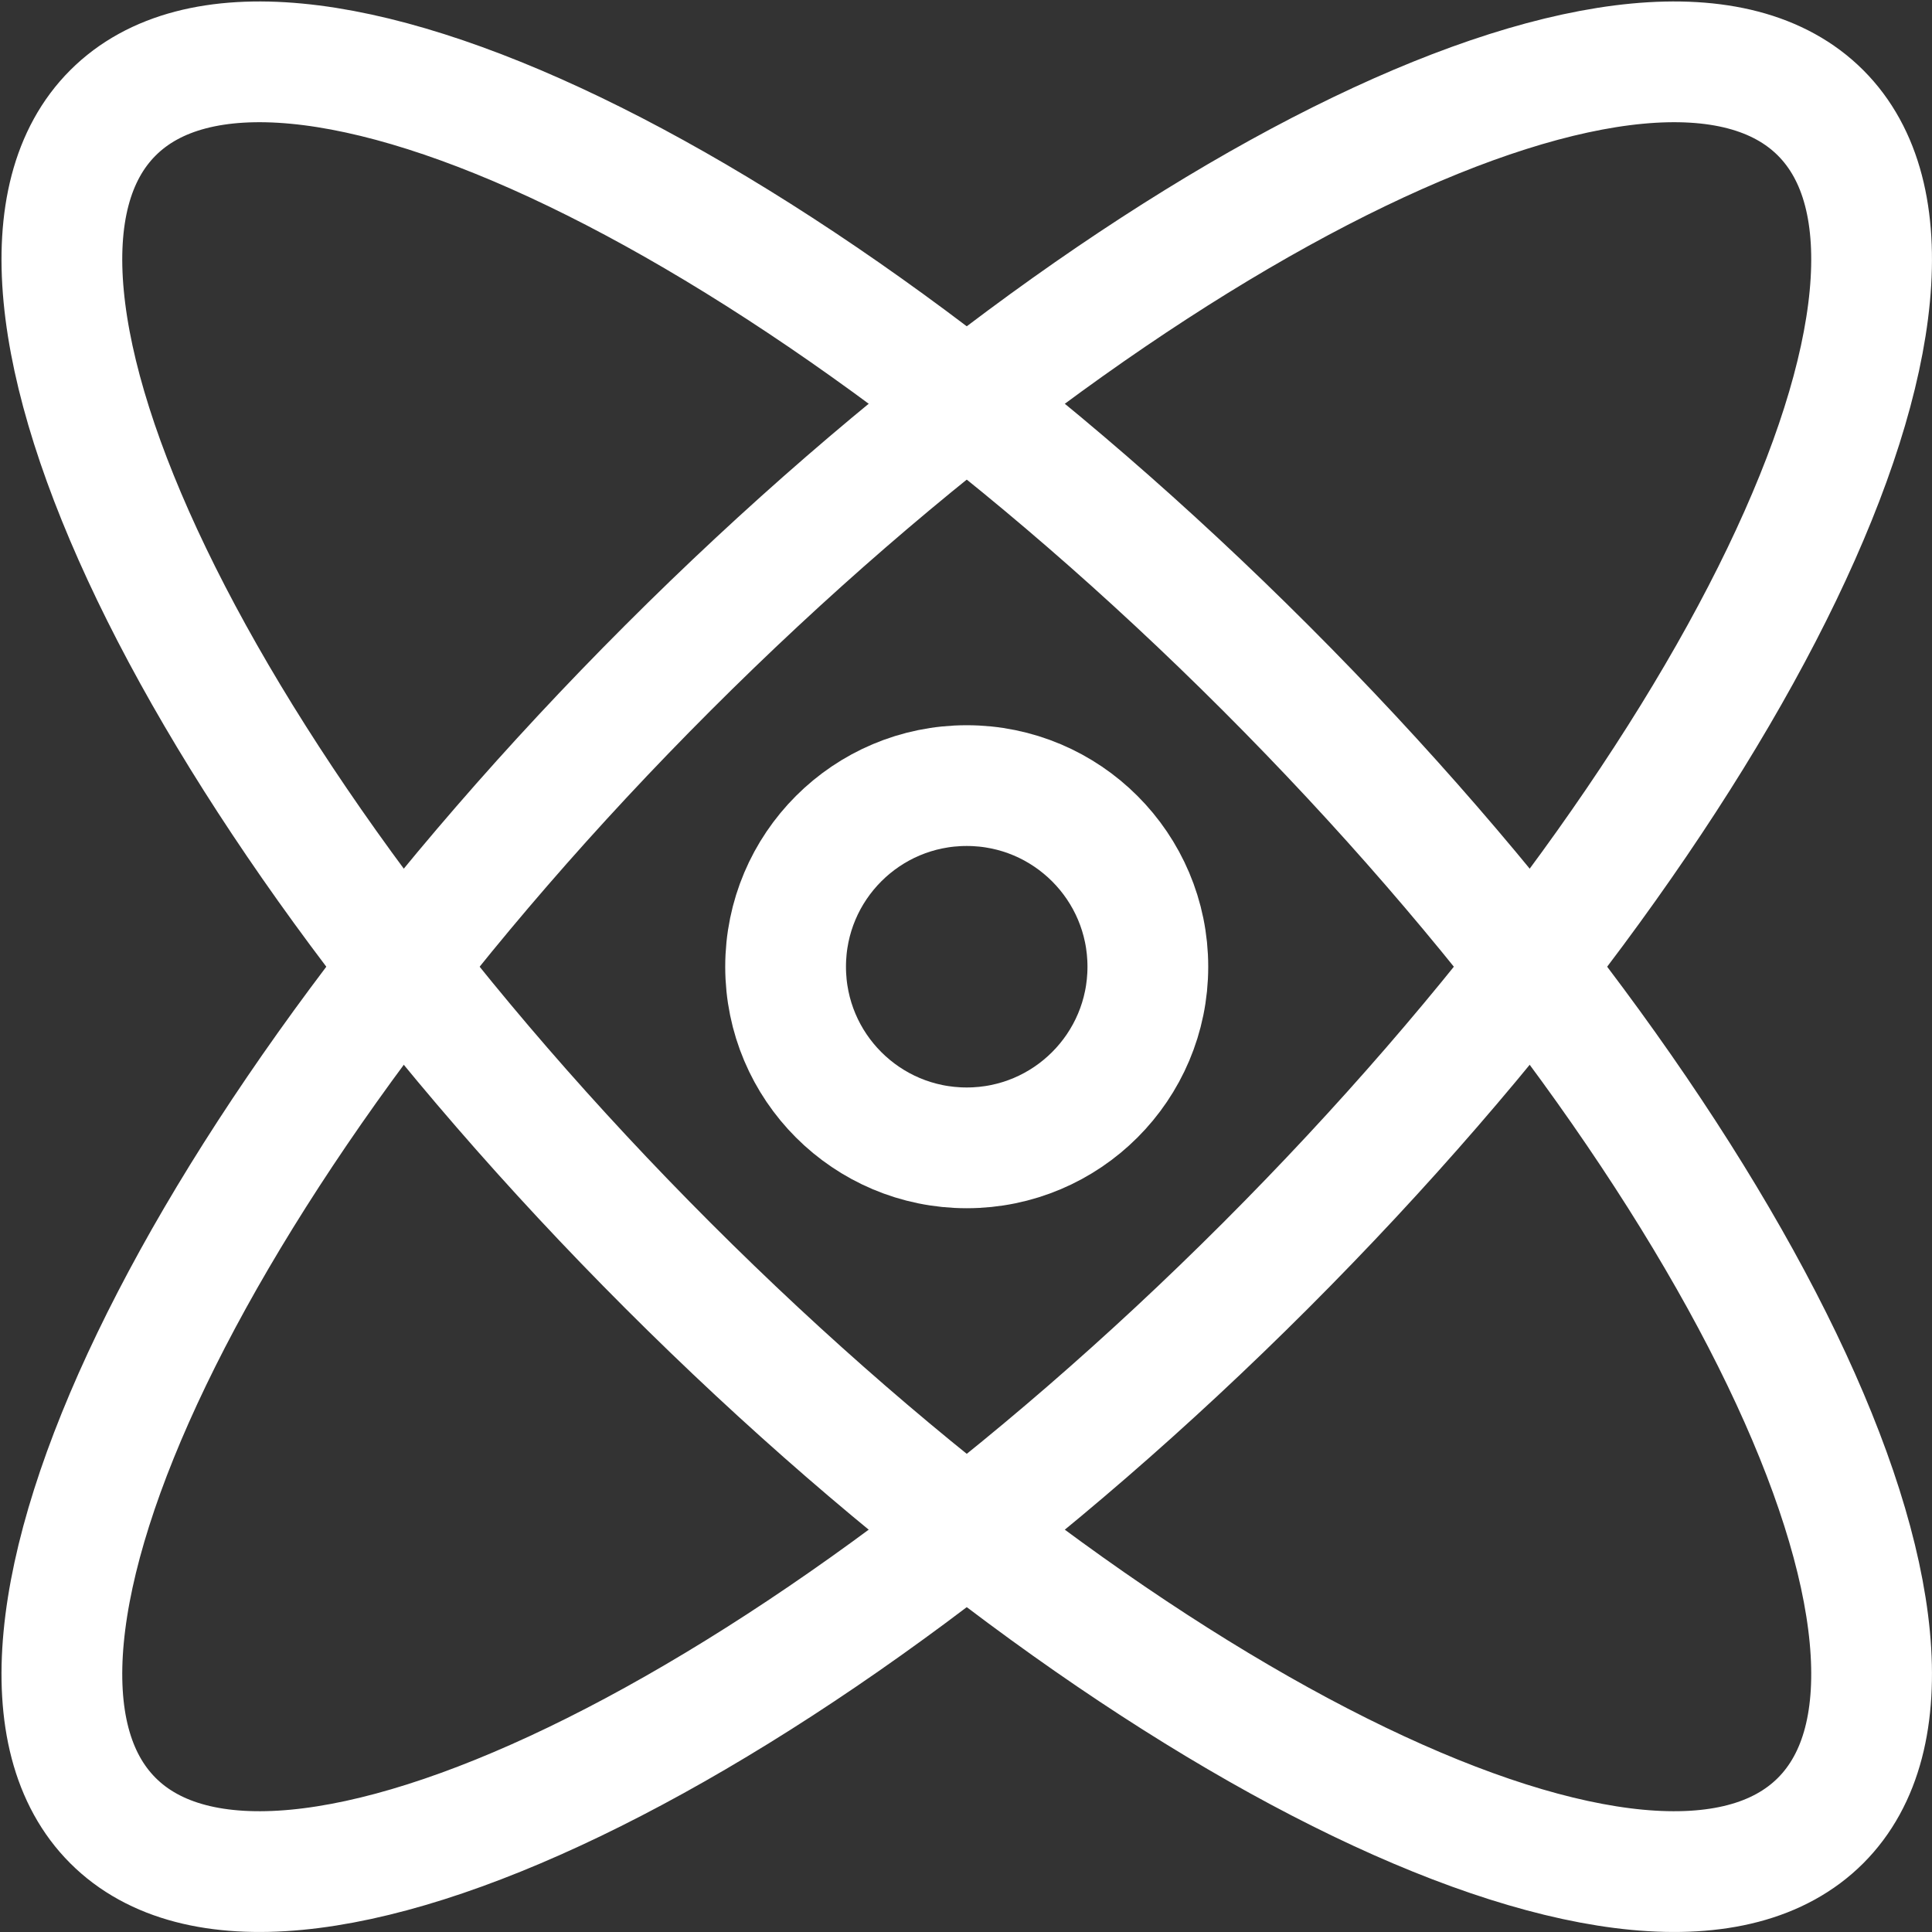 <svg xmlns="http://www.w3.org/2000/svg" width="24" height="24" fill="none" viewBox="0 0 24 24"><rect x="0" y="0" width="24" height="24" fill="#333333" stroke="none"/><g clip-path="url(#clip0)"><path stroke="#fff" stroke-linecap="round" stroke-linejoin="round" stroke-width="1.5" d="M12.009 14.259C13.251 14.259 14.259 13.252 14.259 12.009C14.259 10.766 13.251 9.759 12.009 9.759C10.766 9.759 9.759 10.766 9.759 12.009C9.759 13.252 10.766 14.259 12.009 14.259Z"/><path stroke="#fff" stroke-linecap="round" stroke-linejoin="round" stroke-width="1.5" d="M15.722 15.721C21.579 9.863 24.666 3.453 22.616 1.402C20.566 -0.648 14.155 2.439 8.297 8.297C2.439 14.155 -0.648 20.565 1.403 22.616C3.453 24.666 9.864 21.579 15.722 15.721Z"/><path stroke="#fff" stroke-linecap="round" stroke-linejoin="round" stroke-width="1.5" d="M22.616 22.616C24.666 20.565 21.579 14.155 15.722 8.297C9.864 2.439 3.453 -0.648 1.403 1.402C-0.648 3.453 2.439 9.863 8.297 15.721C14.155 21.579 20.566 24.666 22.616 22.616Z"/></g><defs><clipPath id="clip0"><rect width="24" height="24" fill="#fff"/></clipPath></defs></svg>